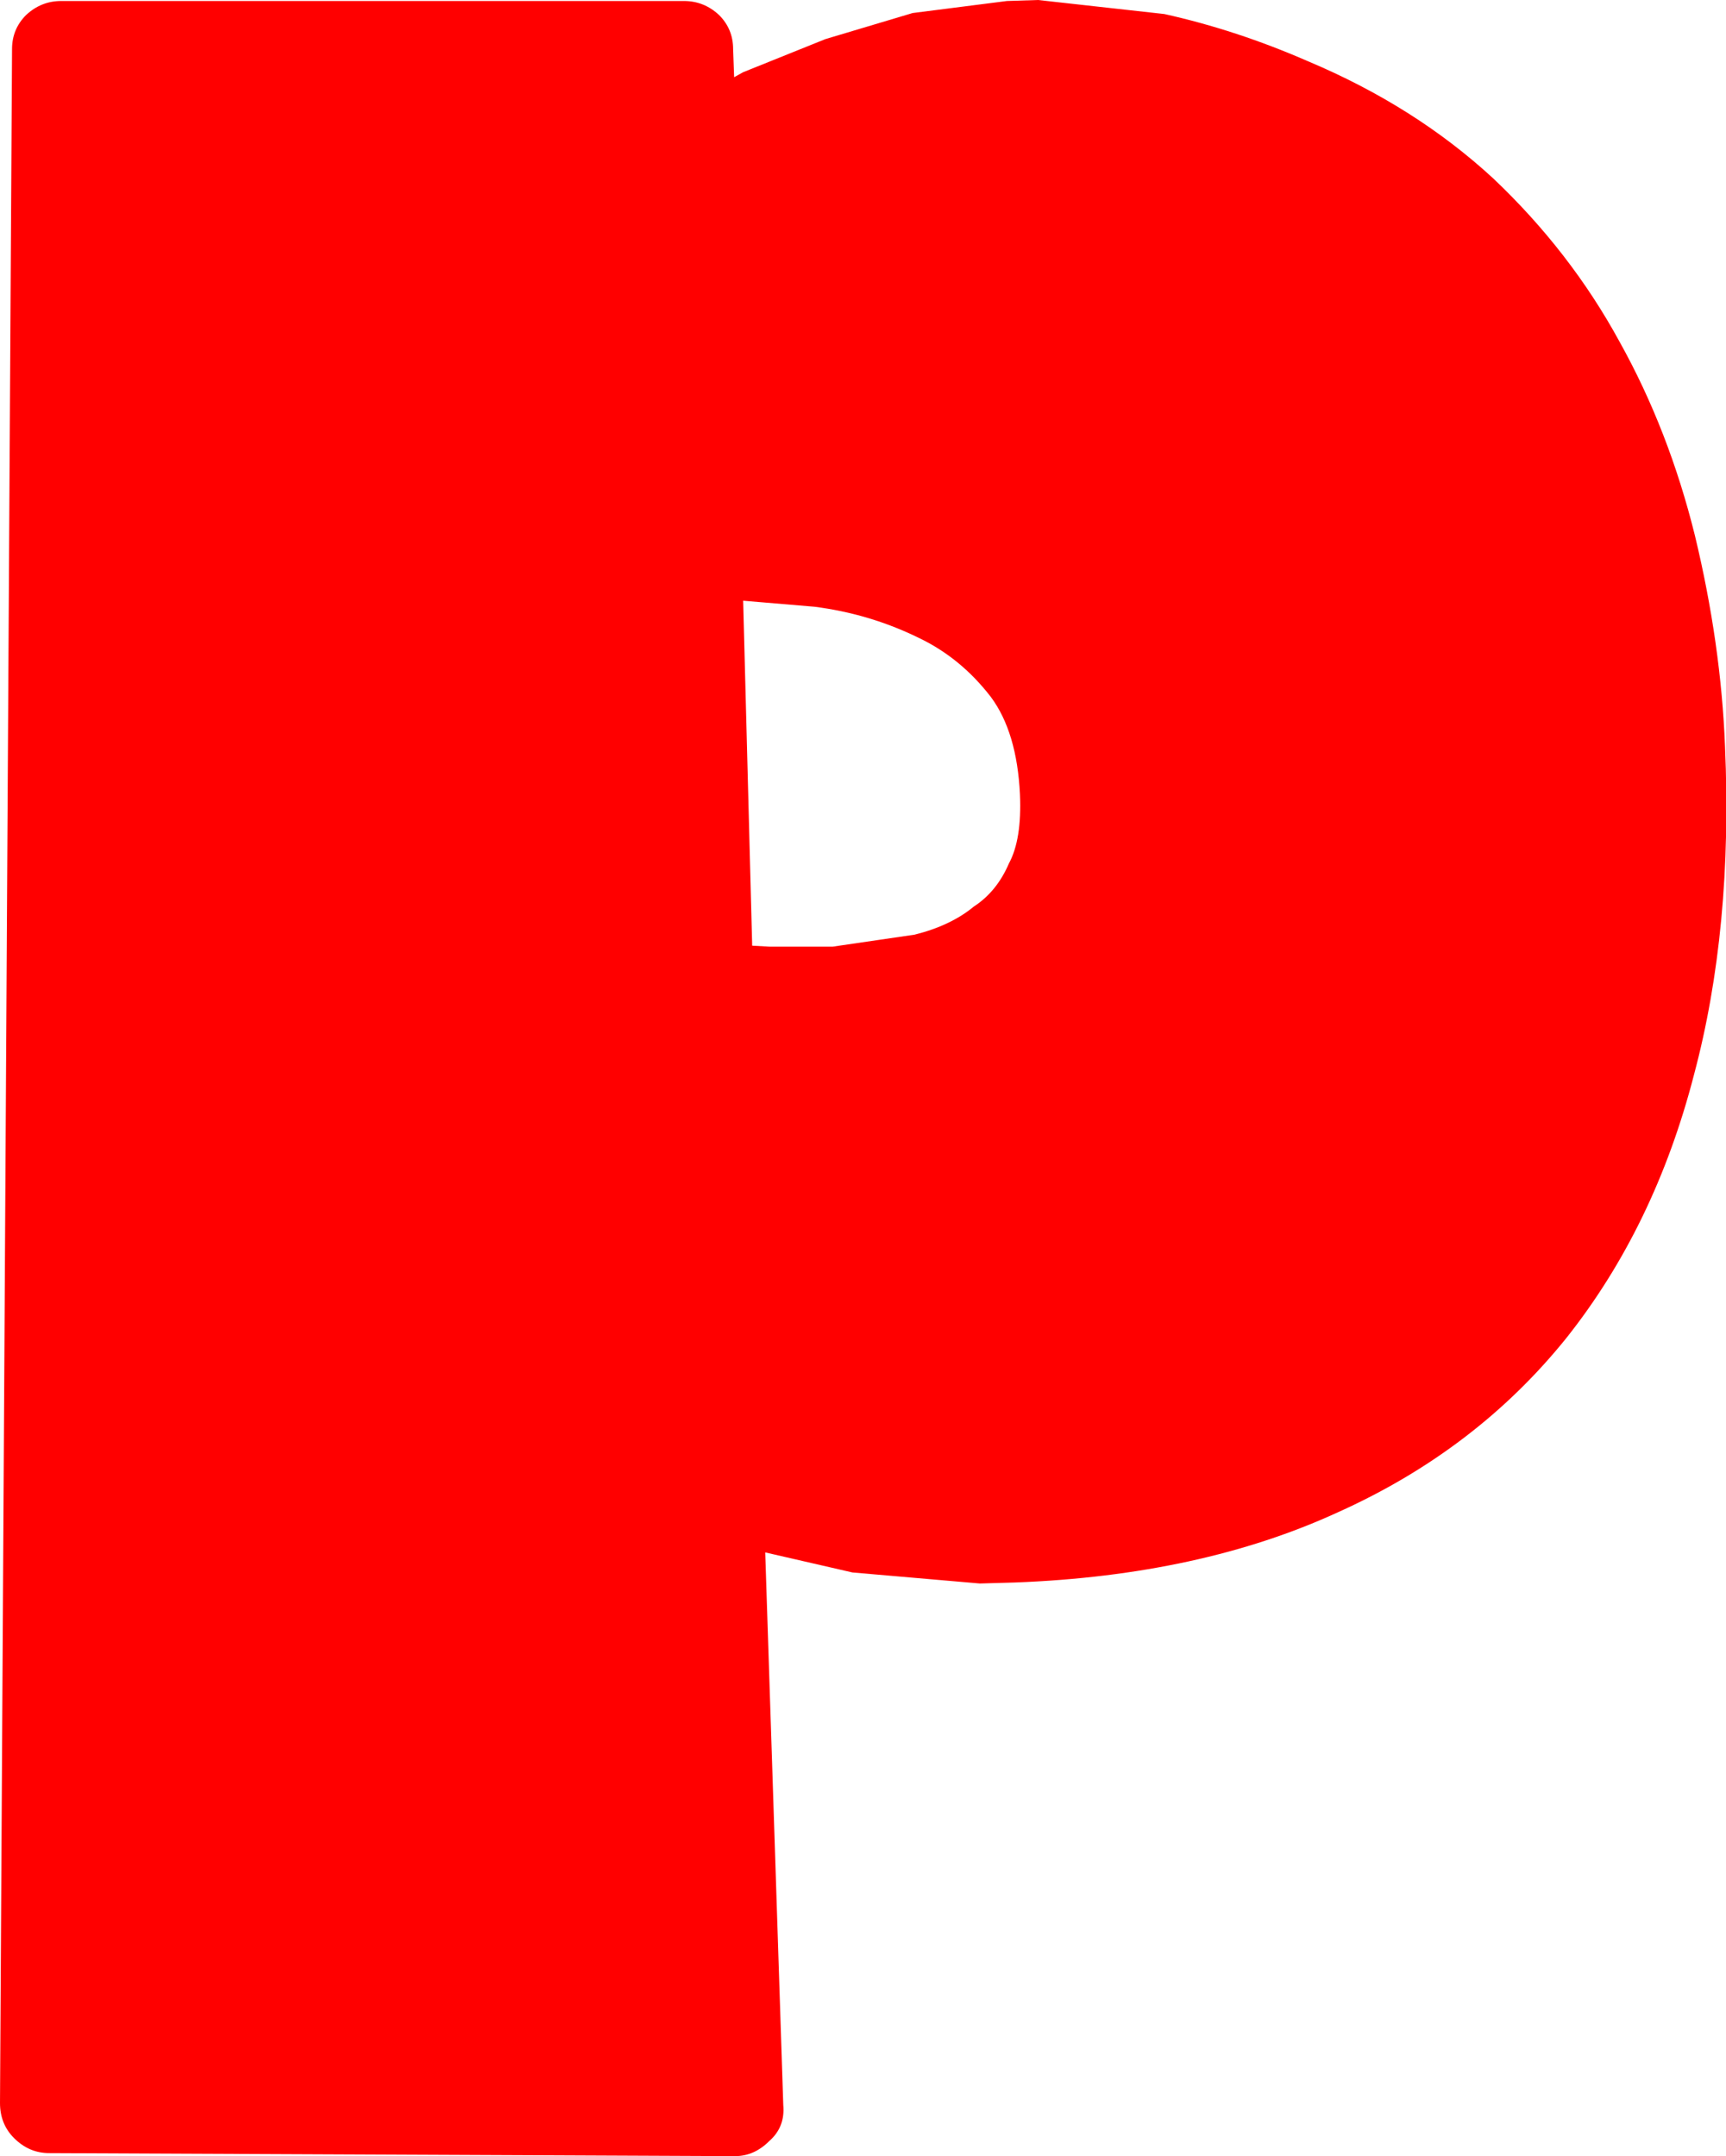 <?xml version="1.0" encoding="UTF-8" standalone="no"?>
<svg xmlns:ffdec="https://www.free-decompiler.com/flash" xmlns:xlink="http://www.w3.org/1999/xlink" ffdec:objectType="shape" height="107.5px" width="86.05px" xmlns="http://www.w3.org/2000/svg">
  <g transform="matrix(1.0, 0.0, 0.0, 1.0, -53.75, -43.1)">
    <path d="M89.6 43.85 Q90.3 44.55 90.3 45.55 L90.35 46.95 90.8 46.7 94.9 45.05 99.25 43.75 103.95 43.15 105.5 43.1 111.8 43.8 Q115.4 44.6 118.95 46.15 124.3 48.4 128.2 52.0 132.05 55.65 134.5 60.15 136.95 64.55 138.25 69.8 139.55 75.2 139.75 80.3 140.15 89.4 138.2 96.7 136.25 104.25 131.85 109.8 127.35 115.4 120.45 118.5 113.6 121.65 104.35 122.0 L102.6 122.05 96.25 121.5 91.9 120.5 92.8 148.05 Q92.9 149.15 92.1 149.85 91.35 150.6 90.4 150.6 L56.2 150.45 Q55.2 150.45 54.45 149.7 53.75 149.0 53.75 147.95 L54.35 45.55 Q54.35 44.55 55.05 43.85 55.8 43.15 56.8 43.15 L87.85 43.15 Q88.85 43.15 89.6 43.85 M90.8 73.05 L91.25 90.25 92.15 90.3 95.25 90.3 99.35 89.7 Q101.15 89.25 102.3 88.3 103.45 87.55 104.05 86.15 104.7 84.95 104.6 82.7 104.45 79.6 103.15 77.85 101.65 75.9 99.55 74.9 97.1 73.7 94.35 73.35 L90.8 73.05" fill="#ff0000" fill-rule="evenodd" stroke="none"/>
  </g>
</svg>
